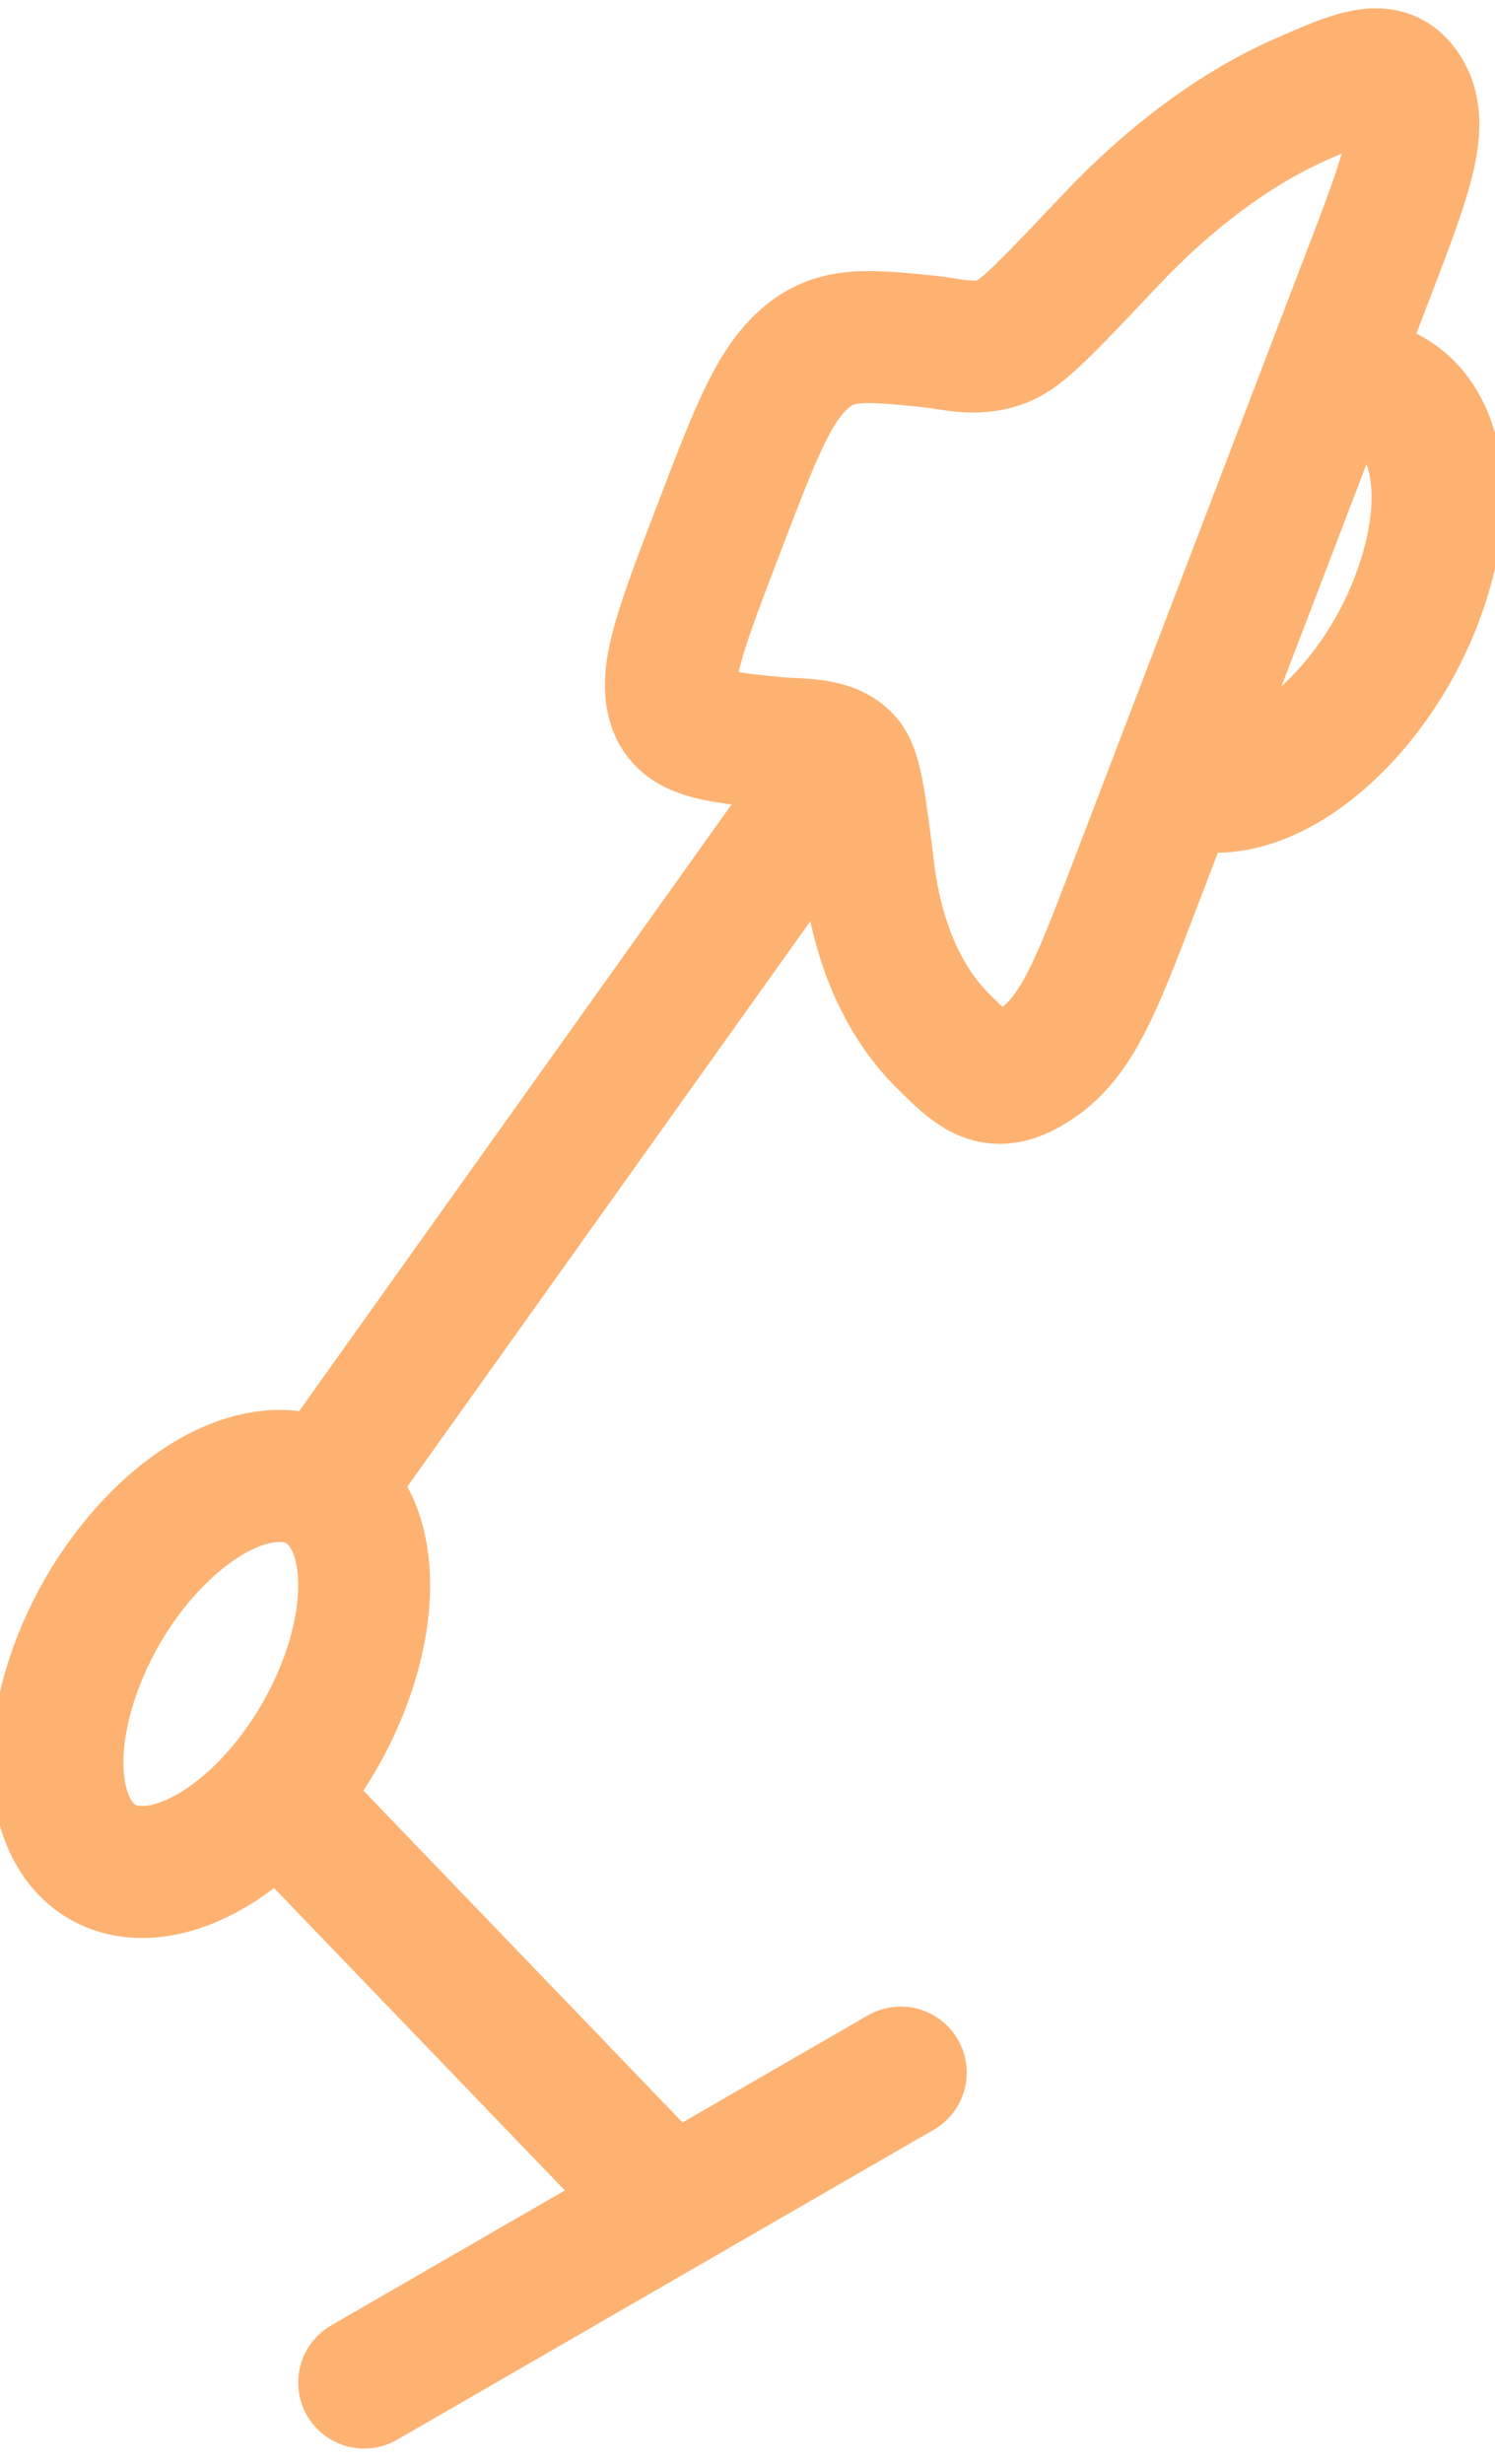 <svg width="17" height="28" viewBox="0 0 17 28" fill="none" xmlns="http://www.w3.org/2000/svg">
<g id="Group">
<path id="Vector" d="M13.349 8.898L12.89 10.097C12.459 11.225 12.242 11.789 11.772 12.098C11.302 12.408 11.103 12.209 10.704 11.811C10.262 11.363 9.978 10.707 9.878 9.902C9.785 9.152 9.739 8.777 9.625 8.644C9.446 8.433 9.083 8.469 8.813 8.442C8.101 8.37 7.744 8.334 7.651 7.976C7.557 7.621 7.762 7.083 8.174 6.008C8.585 4.933 8.791 4.395 9.141 4.084C9.489 3.772 9.847 3.808 10.559 3.88C10.829 3.908 11.138 4.011 11.46 3.851C11.663 3.75 11.982 3.411 12.621 2.736C13.307 2.008 14.055 1.455 14.793 1.129C15.456 0.839 15.787 0.694 15.993 1.071C16.2 1.45 15.984 2.013 15.552 3.141L15.094 4.338M13.349 8.898L13.727 8.936C13.925 8.956 14.145 8.916 14.373 8.82C14.602 8.723 14.834 8.571 15.056 8.373C15.278 8.175 15.485 7.935 15.667 7.666C15.848 7.398 15.999 7.107 16.111 6.81C16.343 6.205 16.407 5.612 16.287 5.157C16.168 4.702 15.875 4.422 15.472 4.376L15.094 4.338M13.349 8.898L15.094 4.338M4.141 18.017C4.141 18.551 3.957 19.169 3.63 19.736C3.303 20.302 2.86 20.77 2.397 21.037C1.935 21.304 1.491 21.348 1.164 21.159C0.838 20.971 0.654 20.564 0.654 20.031C0.654 19.497 0.838 18.878 1.164 18.312C1.491 17.746 1.935 17.278 2.397 17.011C2.86 16.744 3.303 16.7 3.63 16.889C3.957 17.077 4.141 17.483 4.141 18.017Z" stroke="#FEB272" stroke-width="1.5"/>
<path id="Vector_2" d="M3.269 17.514L9.372 8.957" stroke="#FEB272" stroke-width="1.5" stroke-linejoin="round"/>
<path id="Vector_3" d="M4.141 27.077L10.243 23.554M3.269 20.534L7.628 25.064" stroke="#FEB272" stroke-width="1.5" stroke-linecap="round" stroke-linejoin="round"/>
</g>
</svg>
